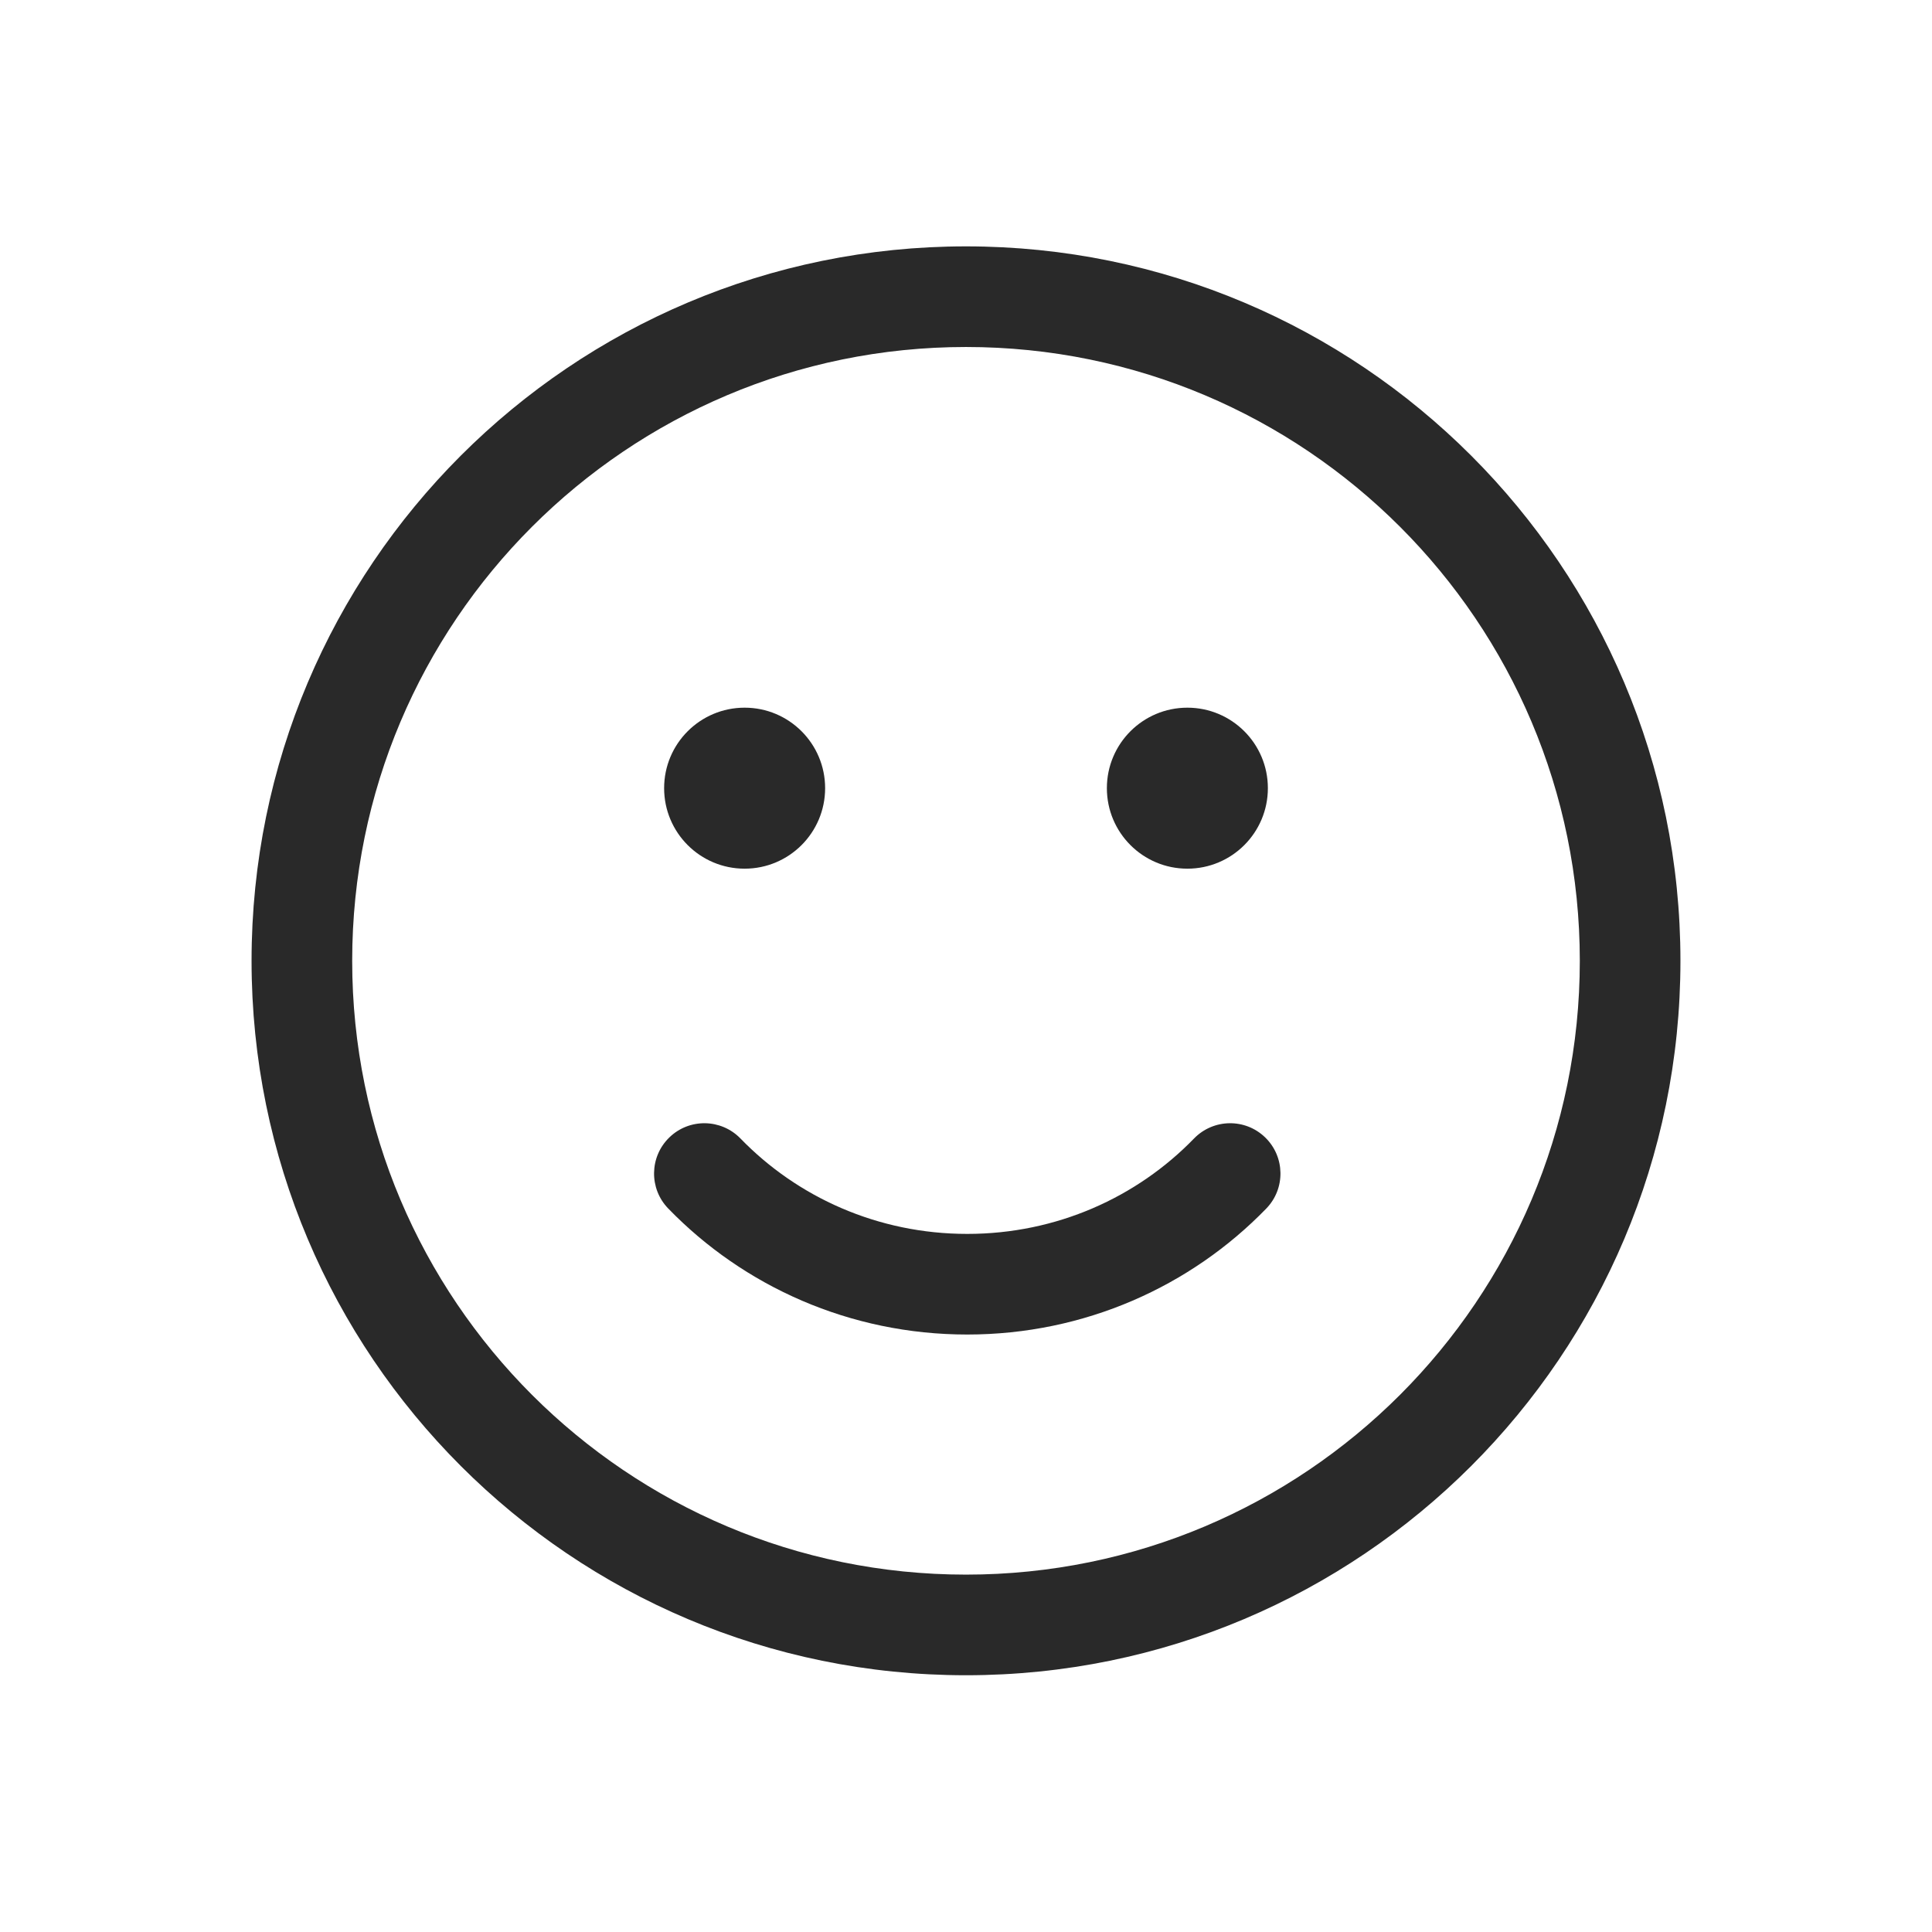 <svg width="48" height="48" viewBox="0 0 48 48" xmlns="http://www.w3.org/2000/svg">
<path fill-rule="evenodd" d="M24 8.621C15.578 8.621 8.75 15.449 8.75 23.871C8.75 32.293 15.578 39.121 24 39.121C32.422 39.121 39.25 32.293 39.25 23.871C39.25 15.449 32.422 8.621 24 8.621ZM6.25 23.871C6.25 14.068 14.197 6.121 24 6.121C33.803 6.121 41.75 14.068 41.75 23.871C41.75 33.674 33.803 41.621 24 41.621C14.197 41.621 6.25 33.674 6.25 23.871ZM16.63 28.259C17.125 27.778 17.917 27.791 18.397 28.286C19.812 29.745 21.81 30.656 24.031 30.656C26.253 30.656 28.25 29.745 29.665 28.286C30.146 27.791 30.937 27.778 31.433 28.259C31.928 28.739 31.941 29.531 31.46 30.026C29.589 31.956 26.95 33.156 24.031 33.156C21.113 33.156 18.474 31.956 16.603 30.026C16.122 29.531 16.134 28.739 16.63 28.259ZM18.5 21.582C19.605 21.582 20.5 20.687 20.5 19.582C20.5 18.477 19.605 17.582 18.5 17.582C17.395 17.582 16.5 18.477 16.5 19.582C16.5 20.687 17.395 21.582 18.5 21.582ZM29.5 21.582C30.605 21.582 31.5 20.687 31.5 19.582C31.5 18.477 30.605 17.582 29.5 17.582C28.395 17.582 27.5 18.477 27.5 19.582C27.5 20.687 28.395 21.582 29.5 21.582Z" fill="#292929"/>
</svg>
